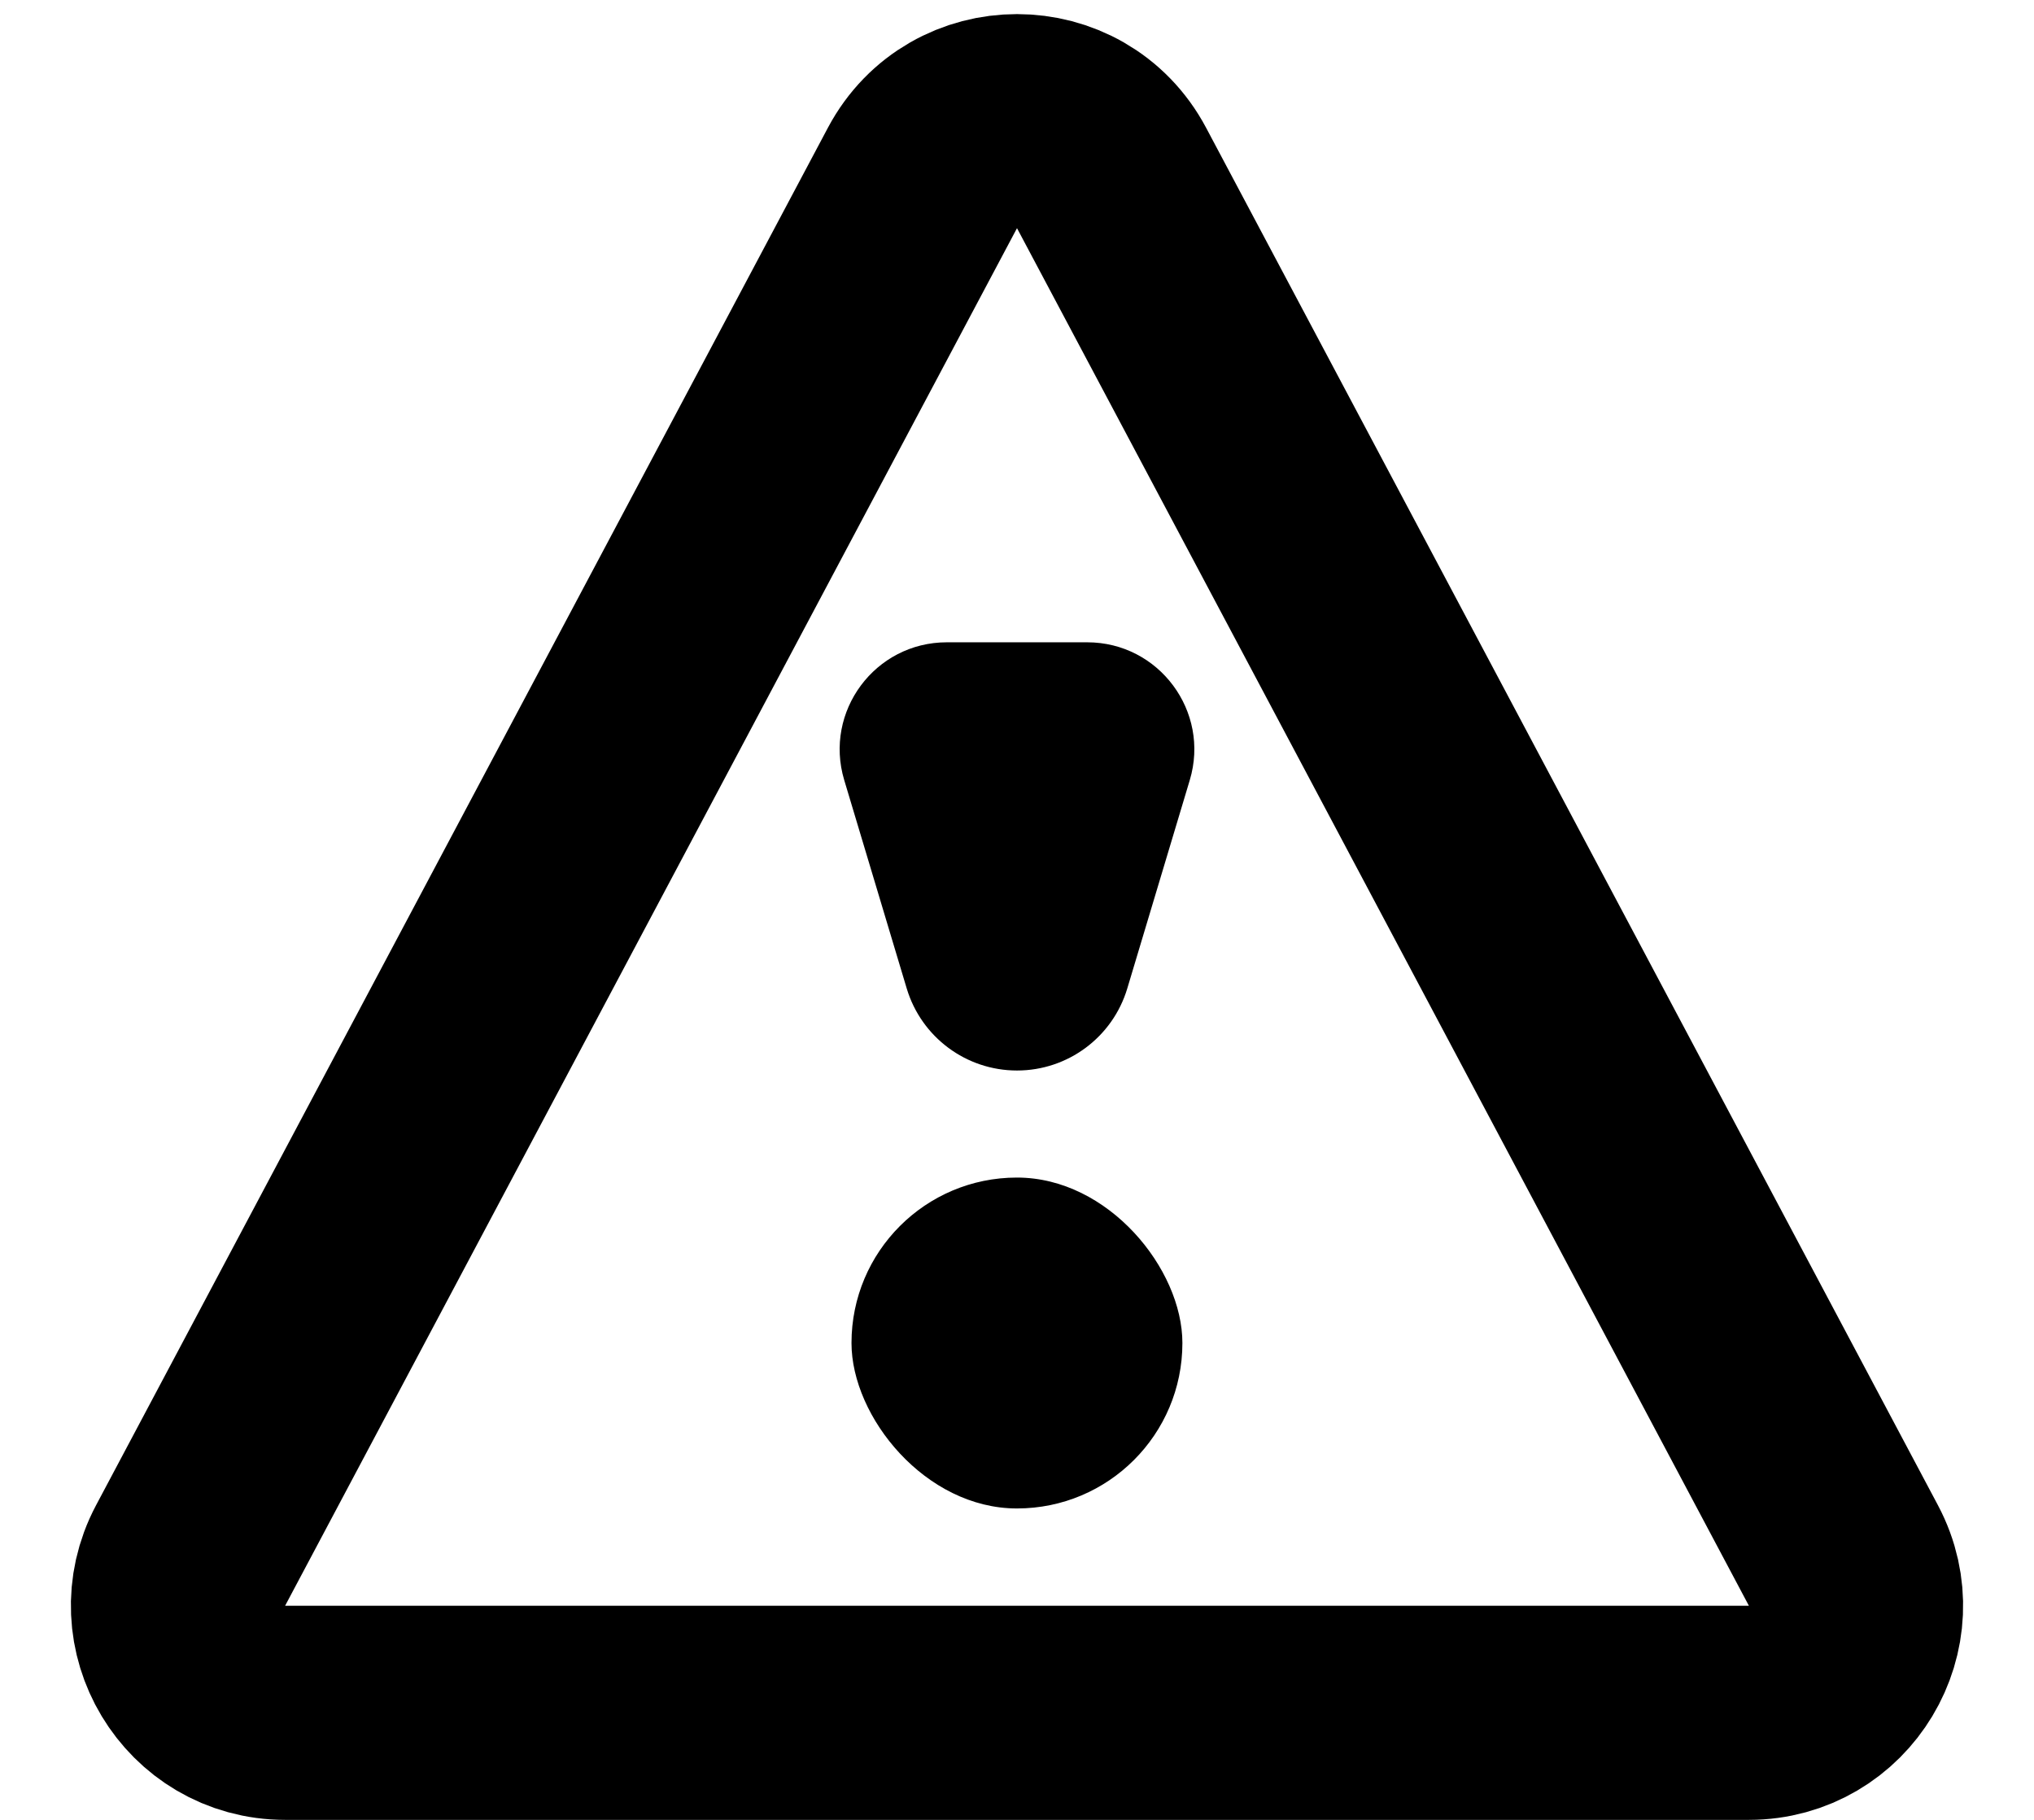 <svg width="19" height="17" viewBox="0 0 19 17" fill="none" xmlns="http://www.w3.org/2000/svg">
  <path
    d="M7.886 7.287C7.694 6.646 8.174 6 8.844 6H10.156C10.826 6 11.306 6.646 11.114 7.287L10.53 9.234C10.393 9.689 9.975 10 9.5 10C9.025 10 8.607 9.689 8.47 9.234L7.886 7.287Z"
    fill="currentColor" />
  <rect x="7.954" y="11" width="3.091" height="3.091" rx="1.545" fill="currentColor" />
  <path
    d="M1.78 14.531L8.617 1.662C8.993 0.955 10.007 0.955 10.383 1.662L17.22 14.531C17.573 15.197 17.091 16 16.336 16H2.664C1.909 16 1.427 15.197 1.78 14.531Z"
    stroke="currentColor" stroke-width="2" />
</svg>
